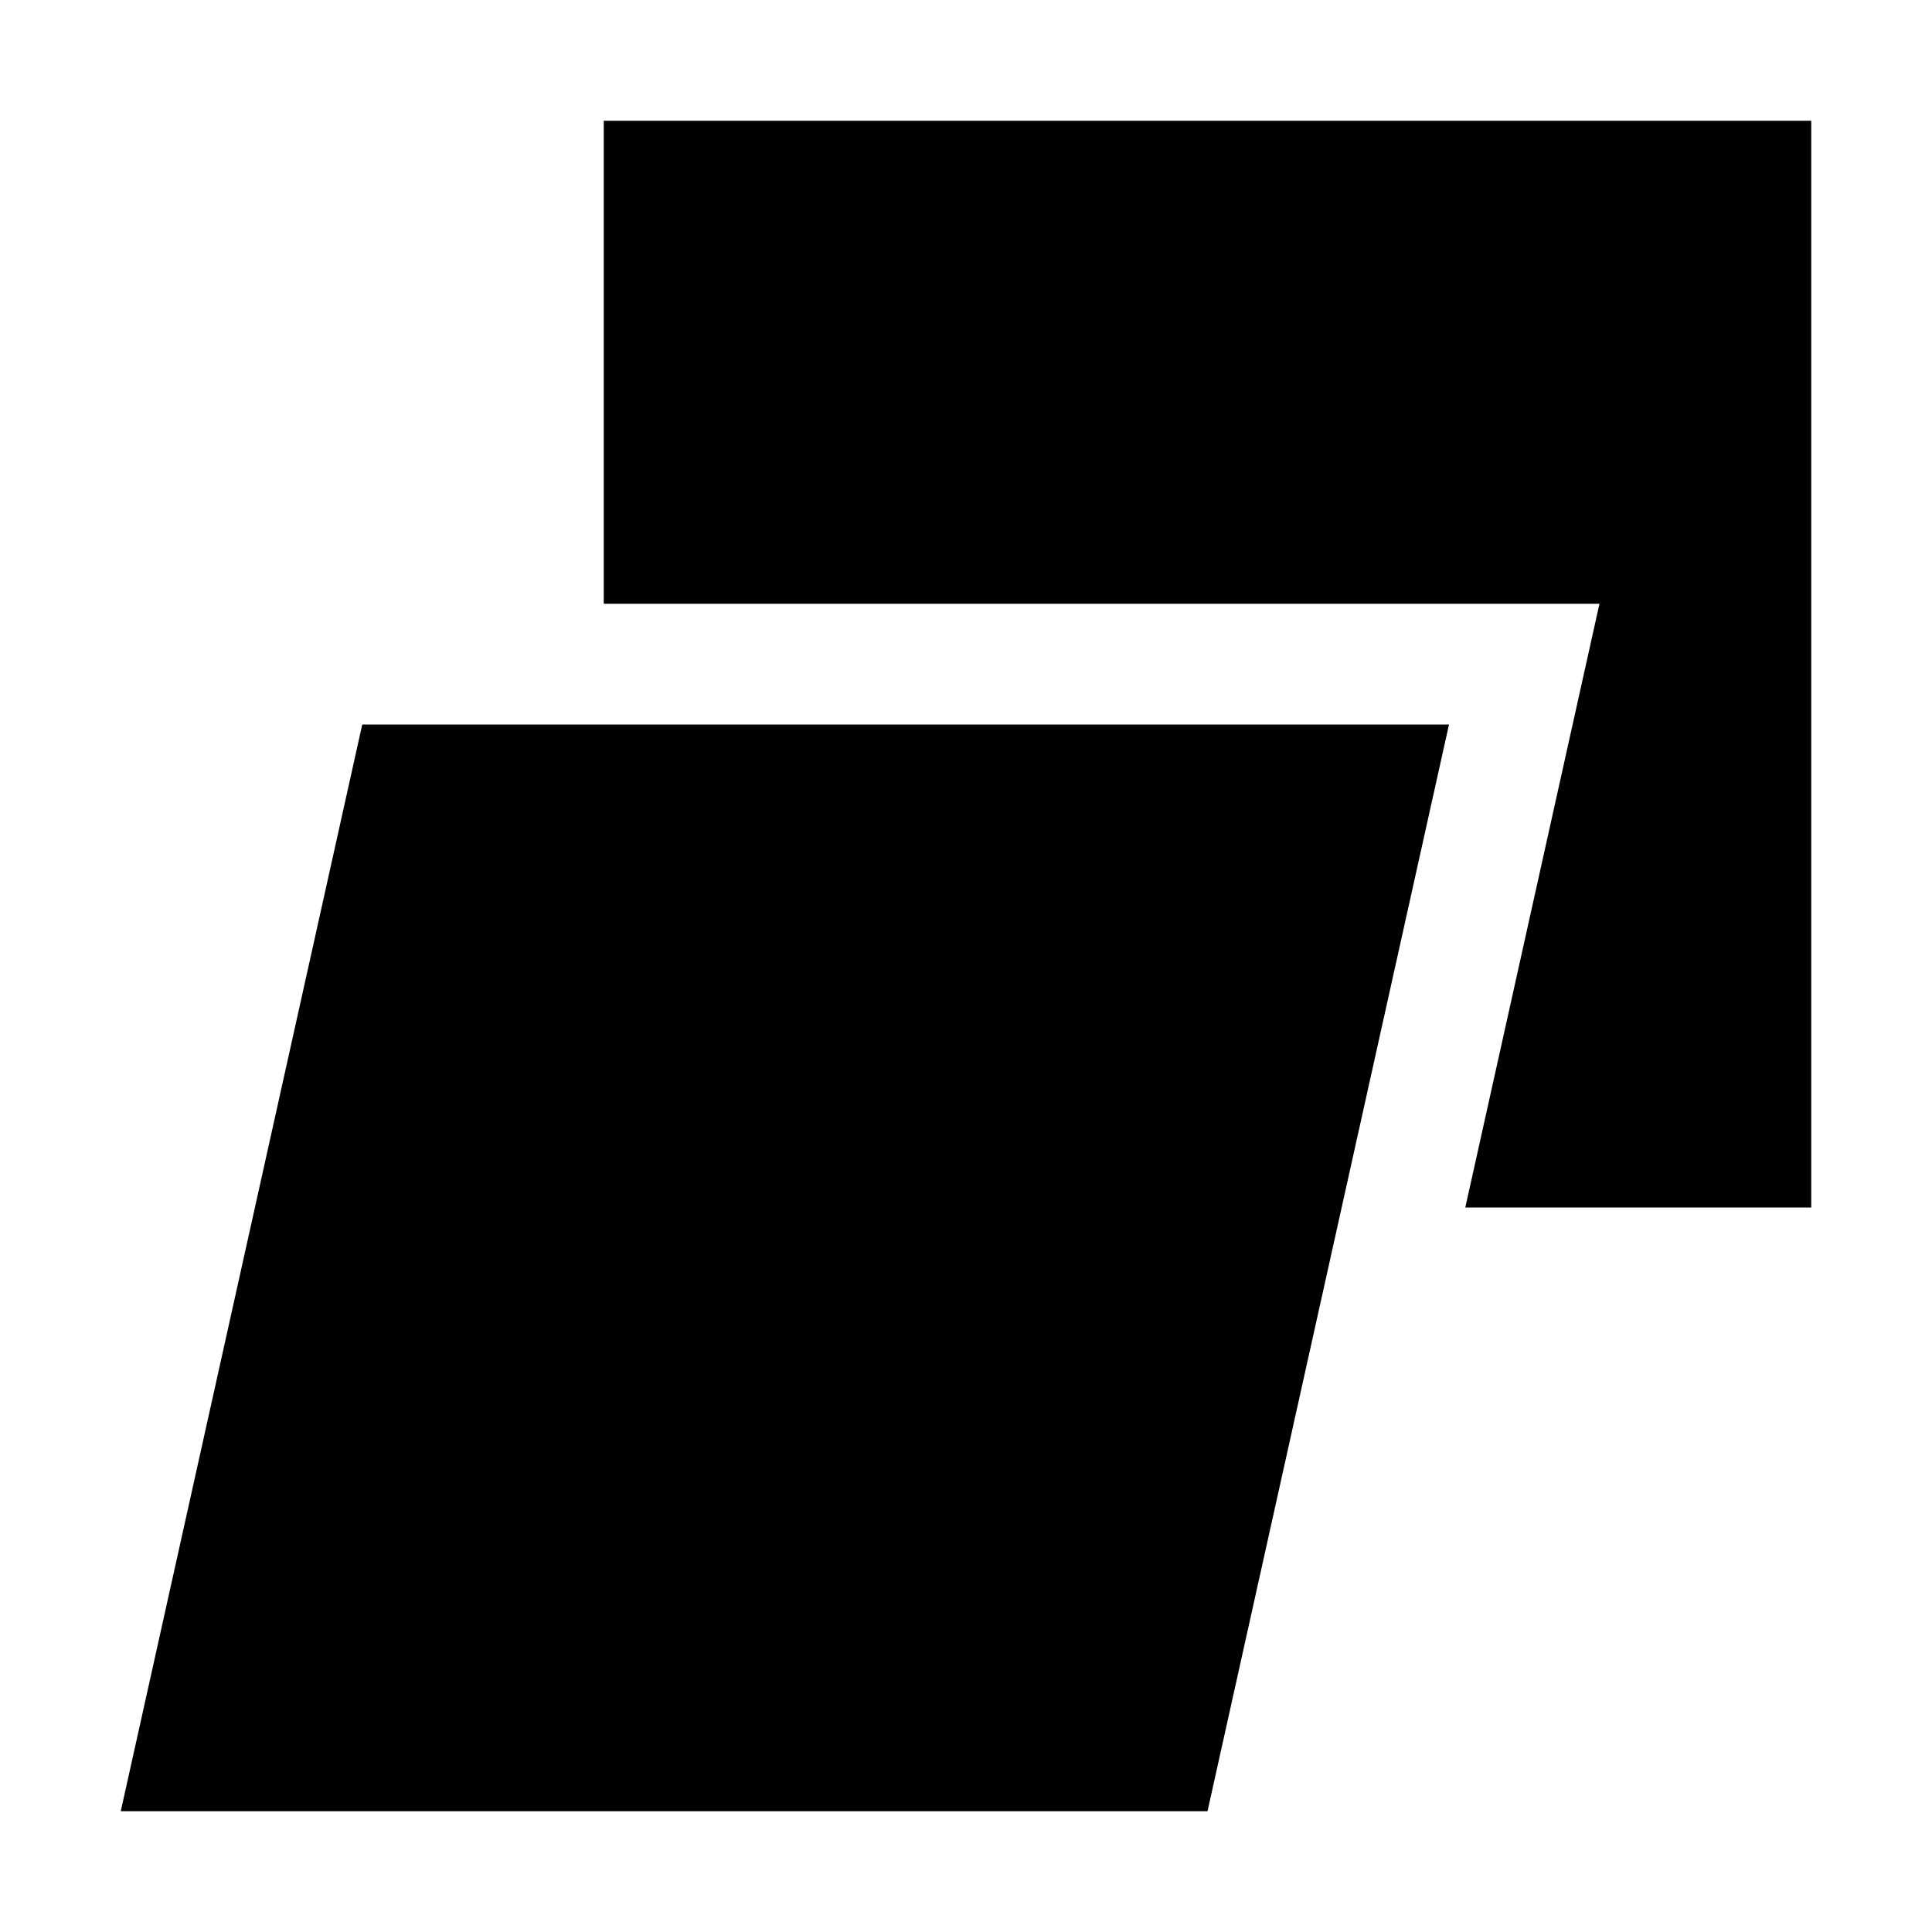 <?xml version="1.0" encoding="UTF-8" standalone="no"?>
<!--Created with Inkscape (http://www.inkscape.org/)-->
<svg id="svg3049" xmlns:rdf="http://www.w3.org/1999/02/22-rdf-syntax-ns#" xmlns="http://www.w3.org/2000/svg" height="16" width="16" version="1.1" xmlns:cc="http://creativecommons.org/ns#" xmlns:dc="http://purl.org/dc/elements/1.1/">
 <defs id="defs3051">
 </defs>
 <g id="layer1" transform="translate(-421.71 -531.79)">
  <path id="rect4281" opacity="1" style="color:#4d4d4d" fill-rule="evenodd" d="m422.71 546.79 2-9h9l-2 9h-9zm4-14h10v9h-2.865l1.111-5h-8.246v-4z"/>
 </g>
</svg>
